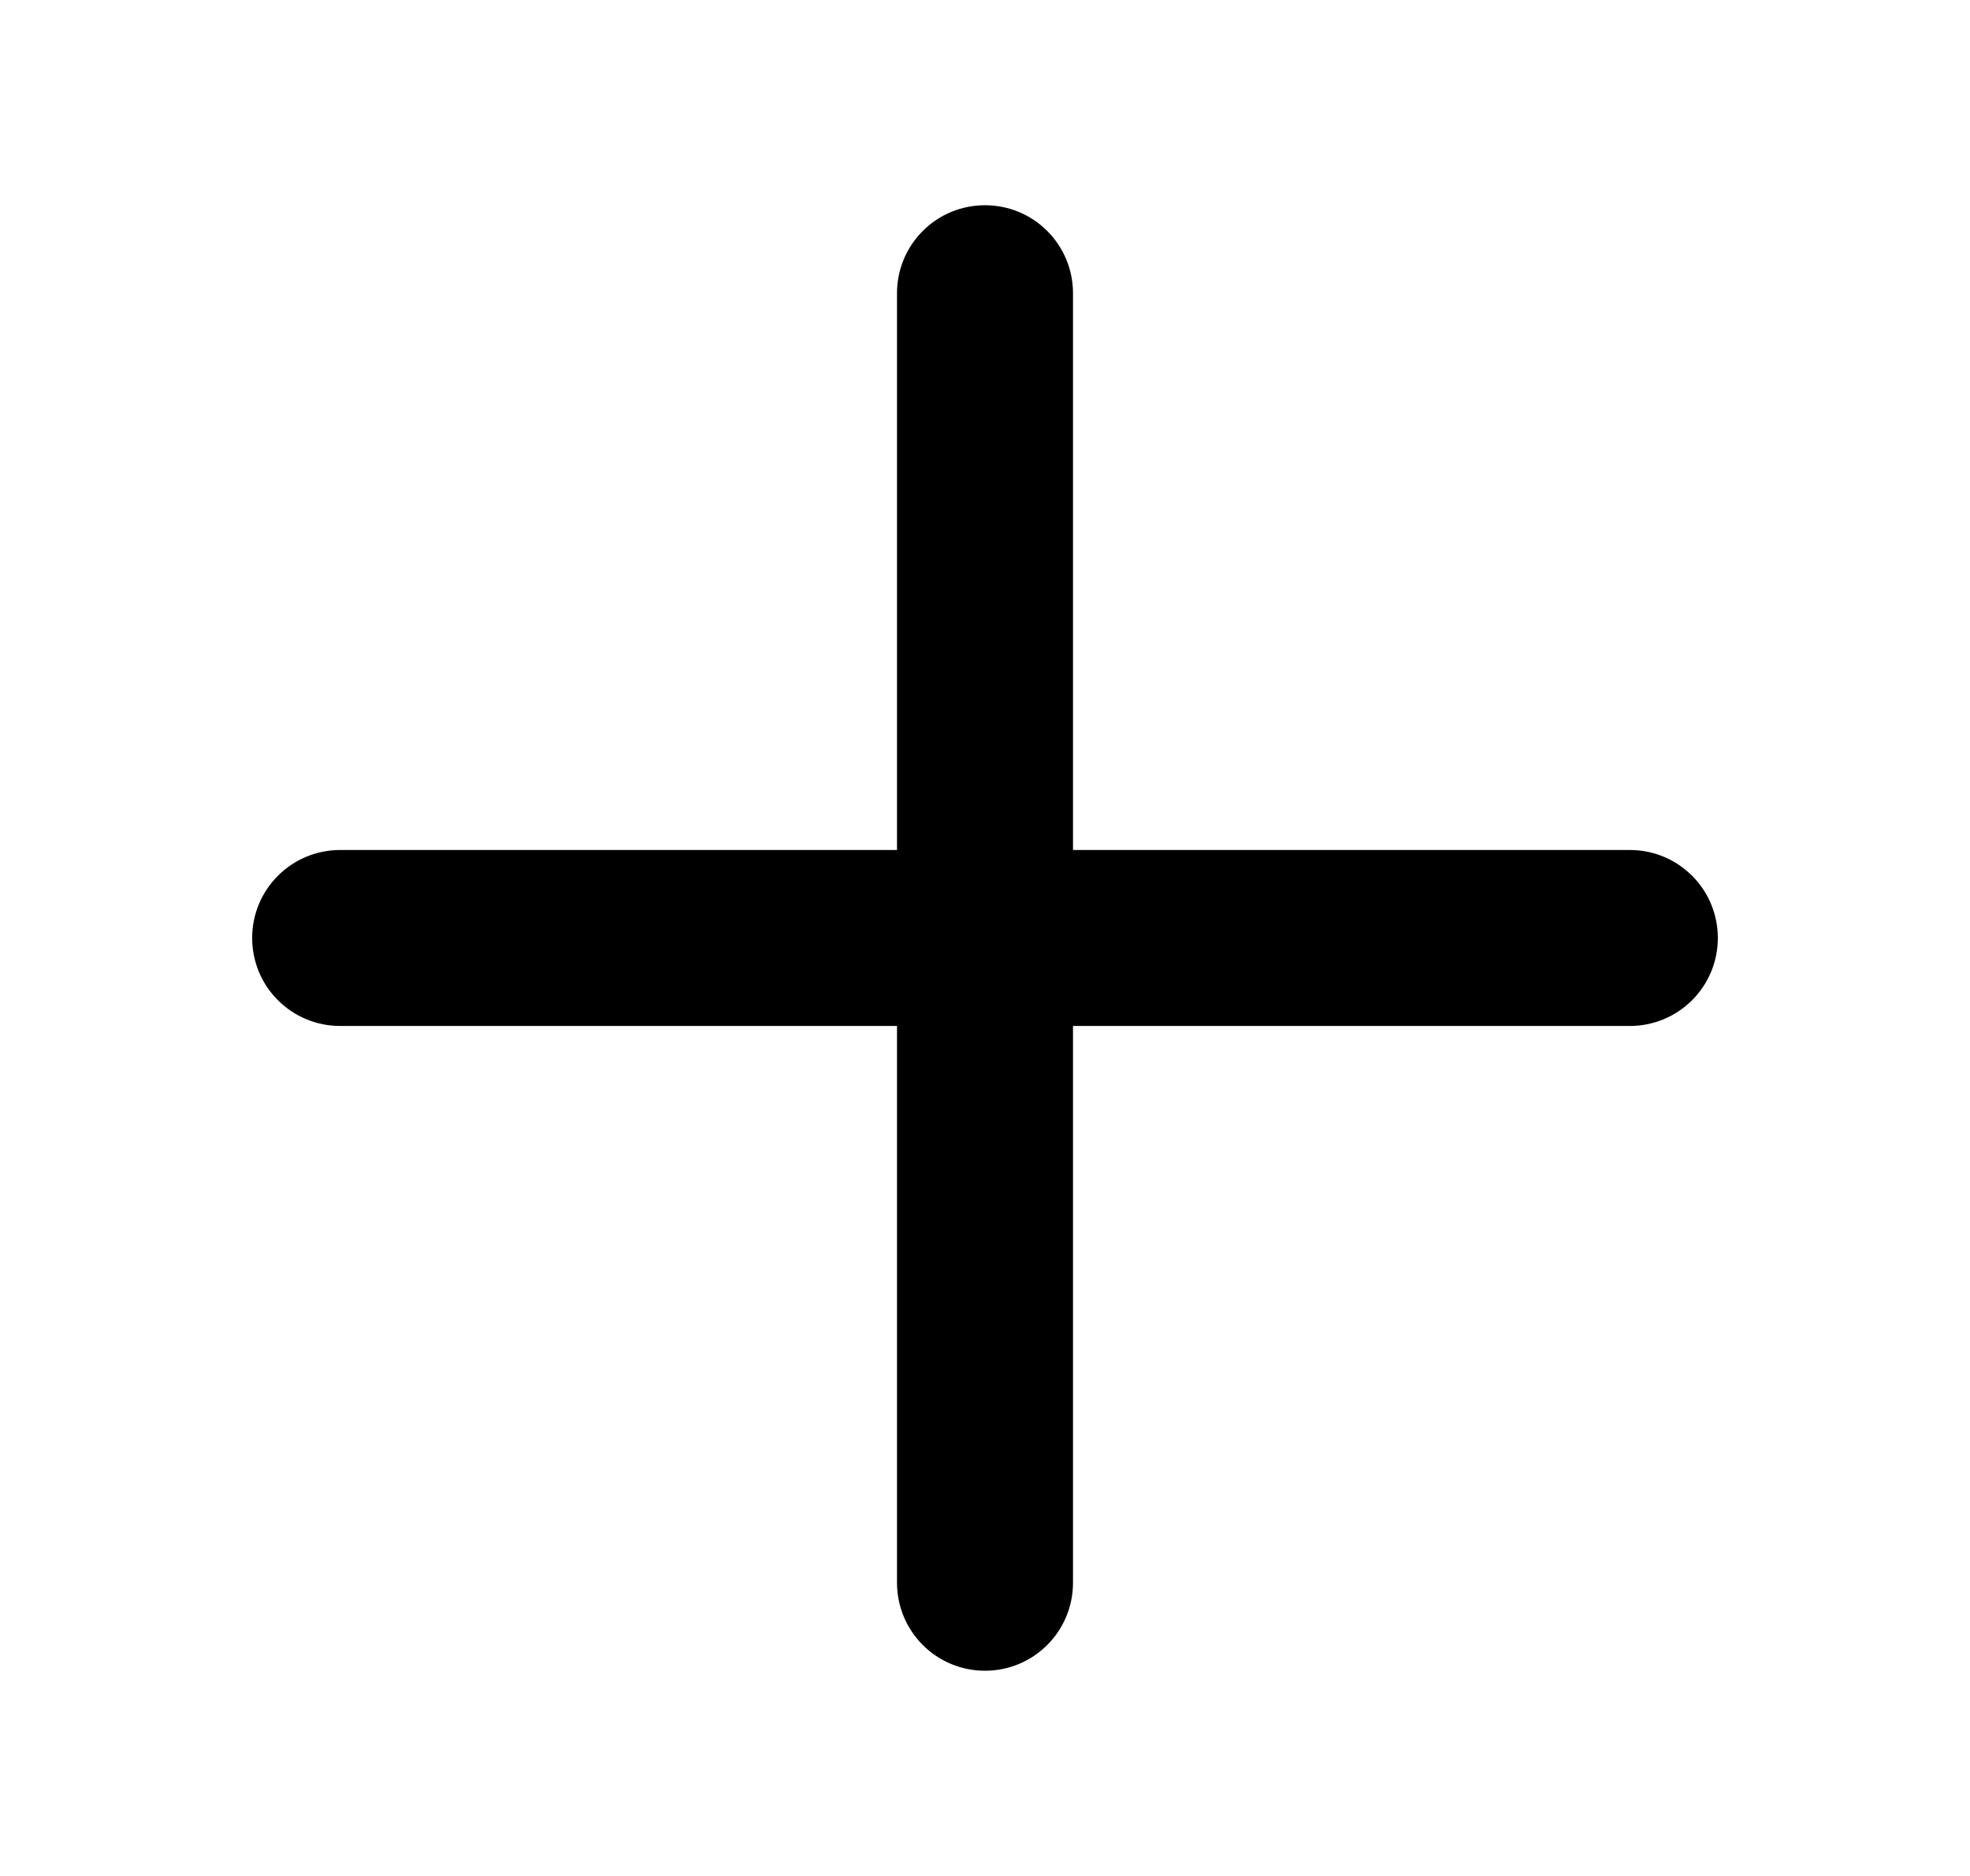<svg width="21" height="20" viewBox="0 0 21 20" fill="none" xmlns="http://www.w3.org/2000/svg">
  <path d="M18.312 10C18.312 10.249 18.214 10.487 18.038 10.663C17.862 10.839 17.624 10.938 17.375 10.938H11.438V16.875C11.438 17.124 11.339 17.362 11.163 17.538C10.987 17.714 10.749 17.812 10.5 17.812C10.251 17.812 10.013 17.714 9.837 17.538C9.661 17.362 9.562 17.124 9.562 16.875V10.938H3.625C3.376 10.938 3.138 10.839 2.962 10.663C2.786 10.487 2.688 10.249 2.688 10C2.688 9.751 2.786 9.513 2.962 9.337C3.138 9.161 3.376 9.062 3.625 9.062H9.562V3.125C9.562 2.876 9.661 2.638 9.837 2.462C10.013 2.286 10.251 2.188 10.5 2.188C10.749 2.188 10.987 2.286 11.163 2.462C11.339 2.638 11.438 2.876 11.438 3.125V9.062H17.375C17.624 9.062 17.862 9.161 18.038 9.337C18.214 9.513 18.312 9.751 18.312 10Z" fill="currentColor" />
</svg>